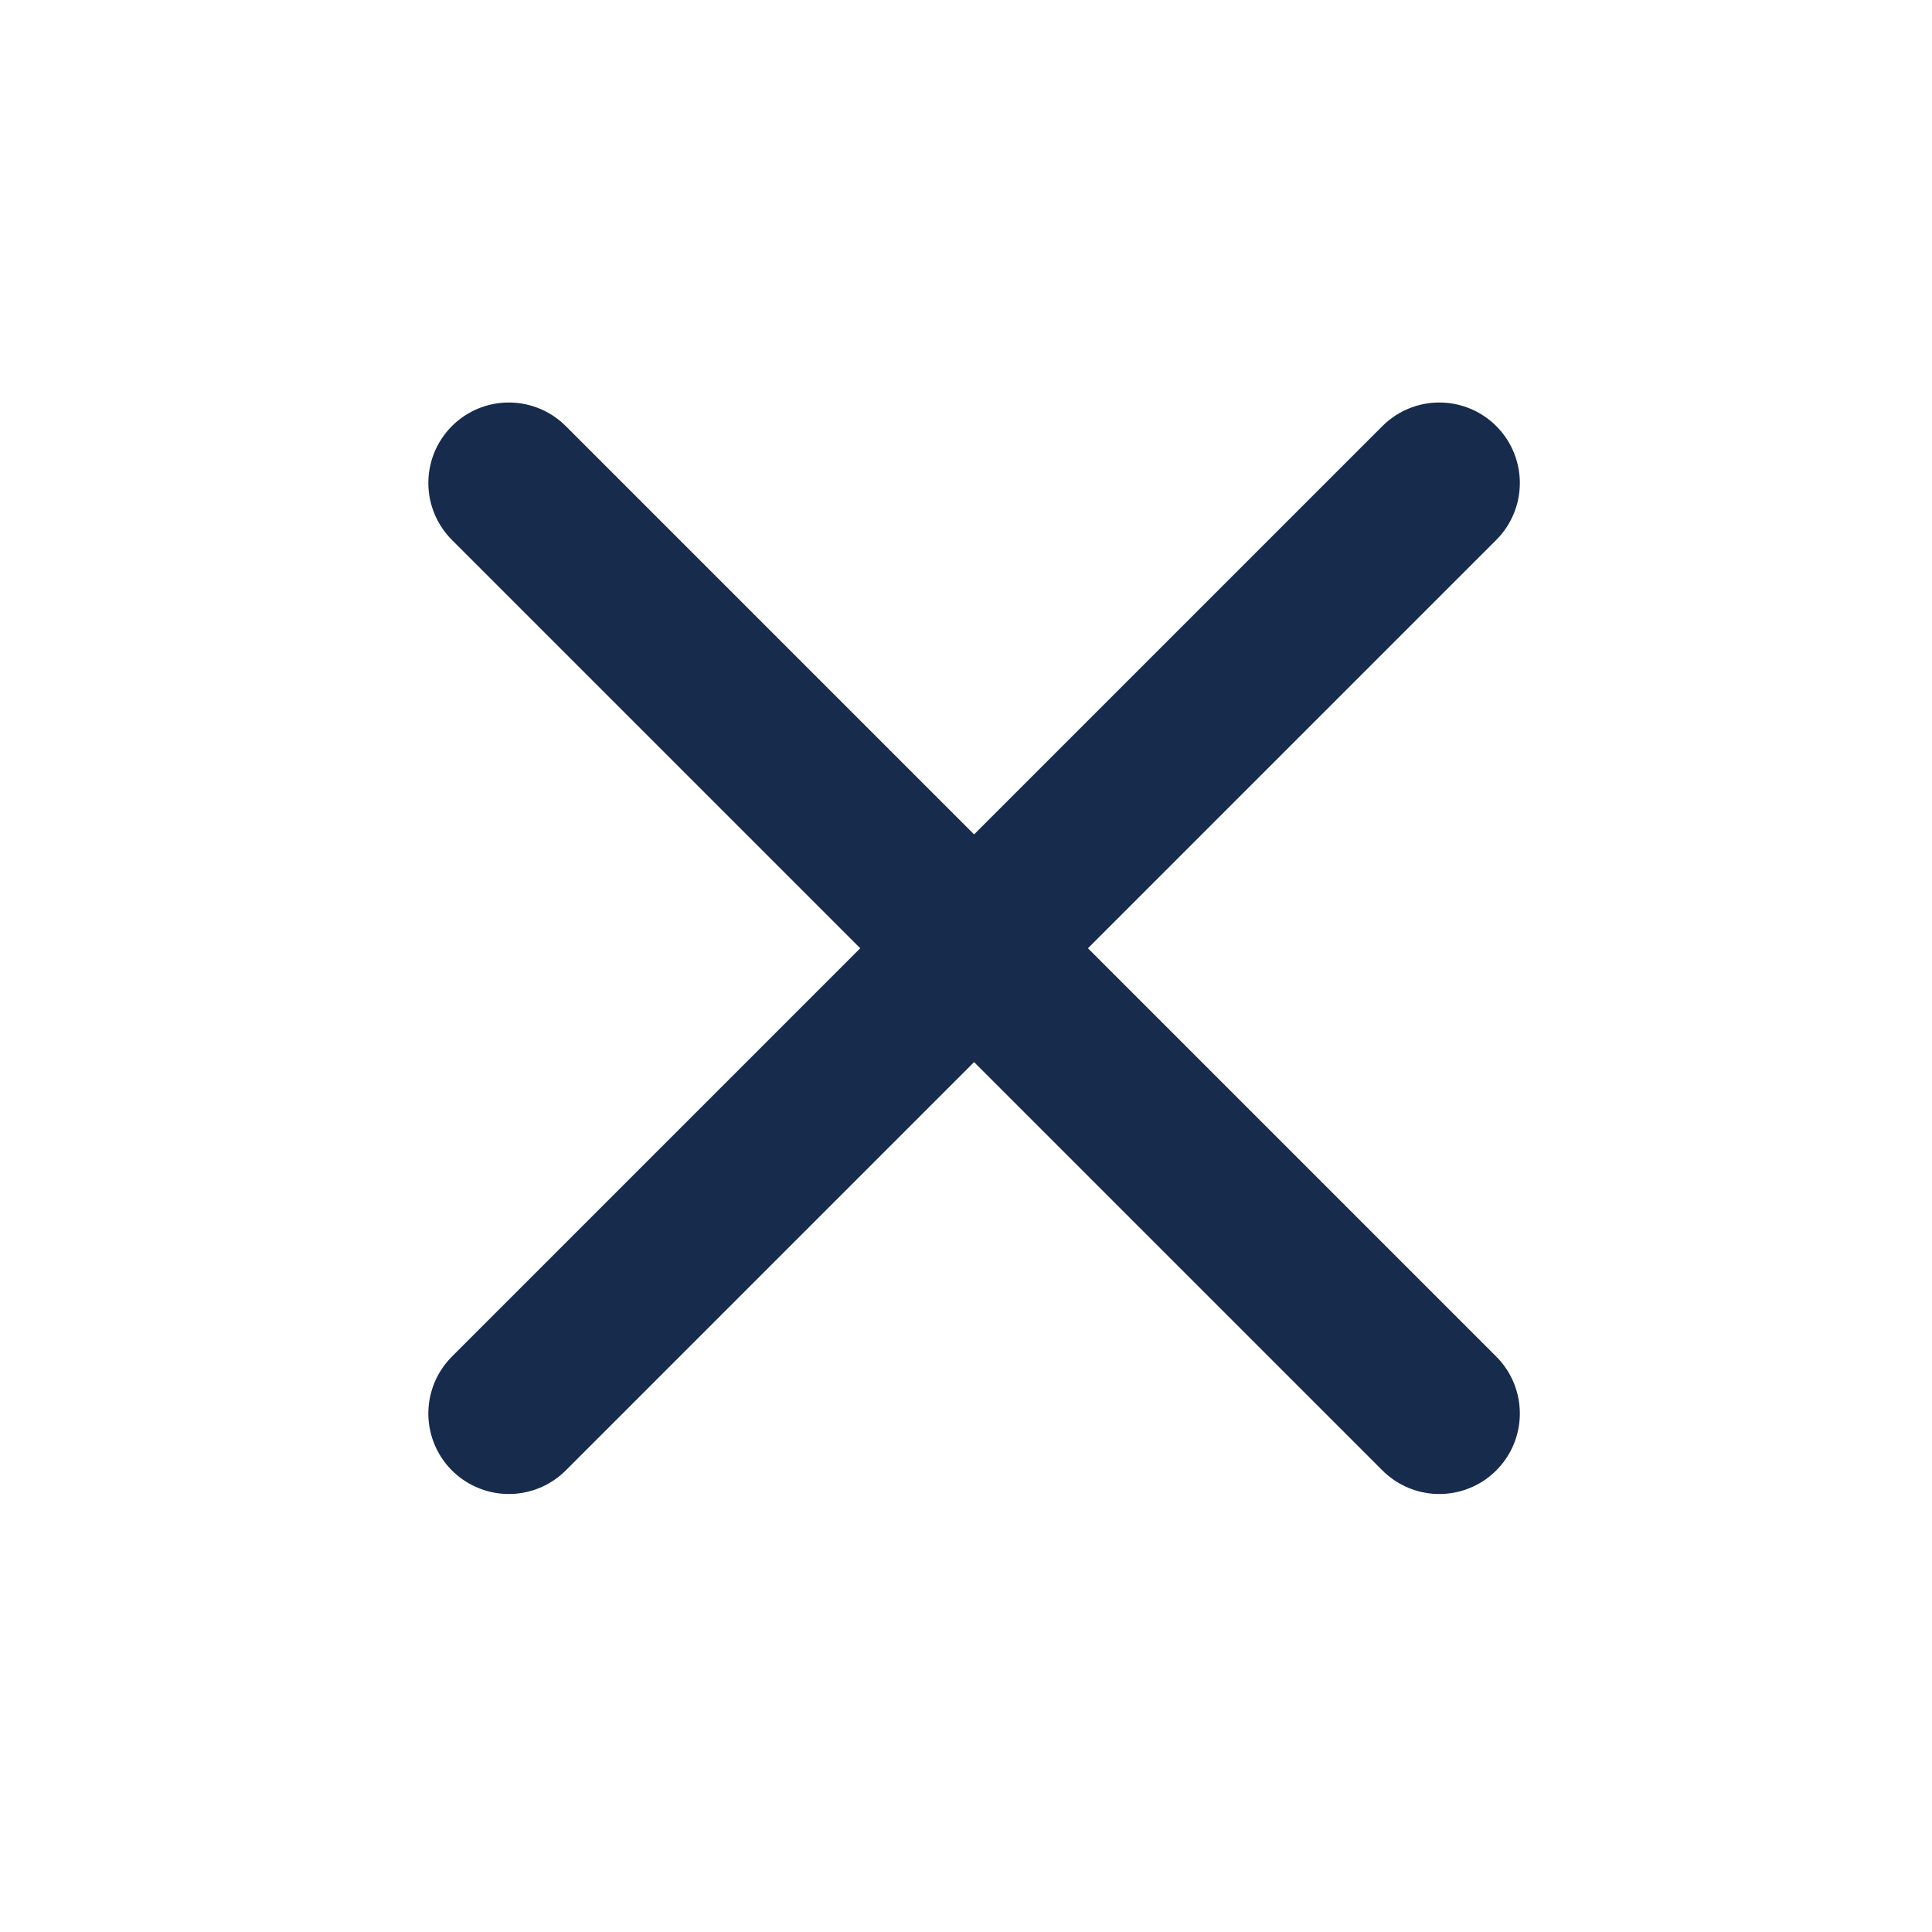 <svg xmlns="http://www.w3.org/2000/svg" width="24" height="24" viewBox="0 0 24 24">
  <g id="Group_8480" data-name="Group 8480" transform="translate(0.321)">
    <g id="Rectangle_3216" data-name="Rectangle 3216" transform="translate(-0.321)" fill="#fff" stroke="#707070" stroke-width="1" opacity="0">
      <rect width="24" height="24" stroke="none"/>
      <rect x="0.5" y="0.5" width="23" height="23" fill="none"/>
    </g>
    <g id="Group_8228" data-name="Group 8228" transform="translate(6 6)">
      <path id="Path_10986" data-name="Path 10986" d="M5413.879,5704.961l11.559,11.559" transform="translate(-5413.879 -5704.961)" fill="none" stroke="#172b4d" stroke-linecap="round" stroke-width="2"/>
      <path id="Path_10987" data-name="Path 10987" d="M0,0,11.559,11.559" transform="translate(11.559) rotate(90)" fill="none" stroke="#172b4d" stroke-linecap="round" stroke-width="2"/>
    </g>
  </g>
</svg>
